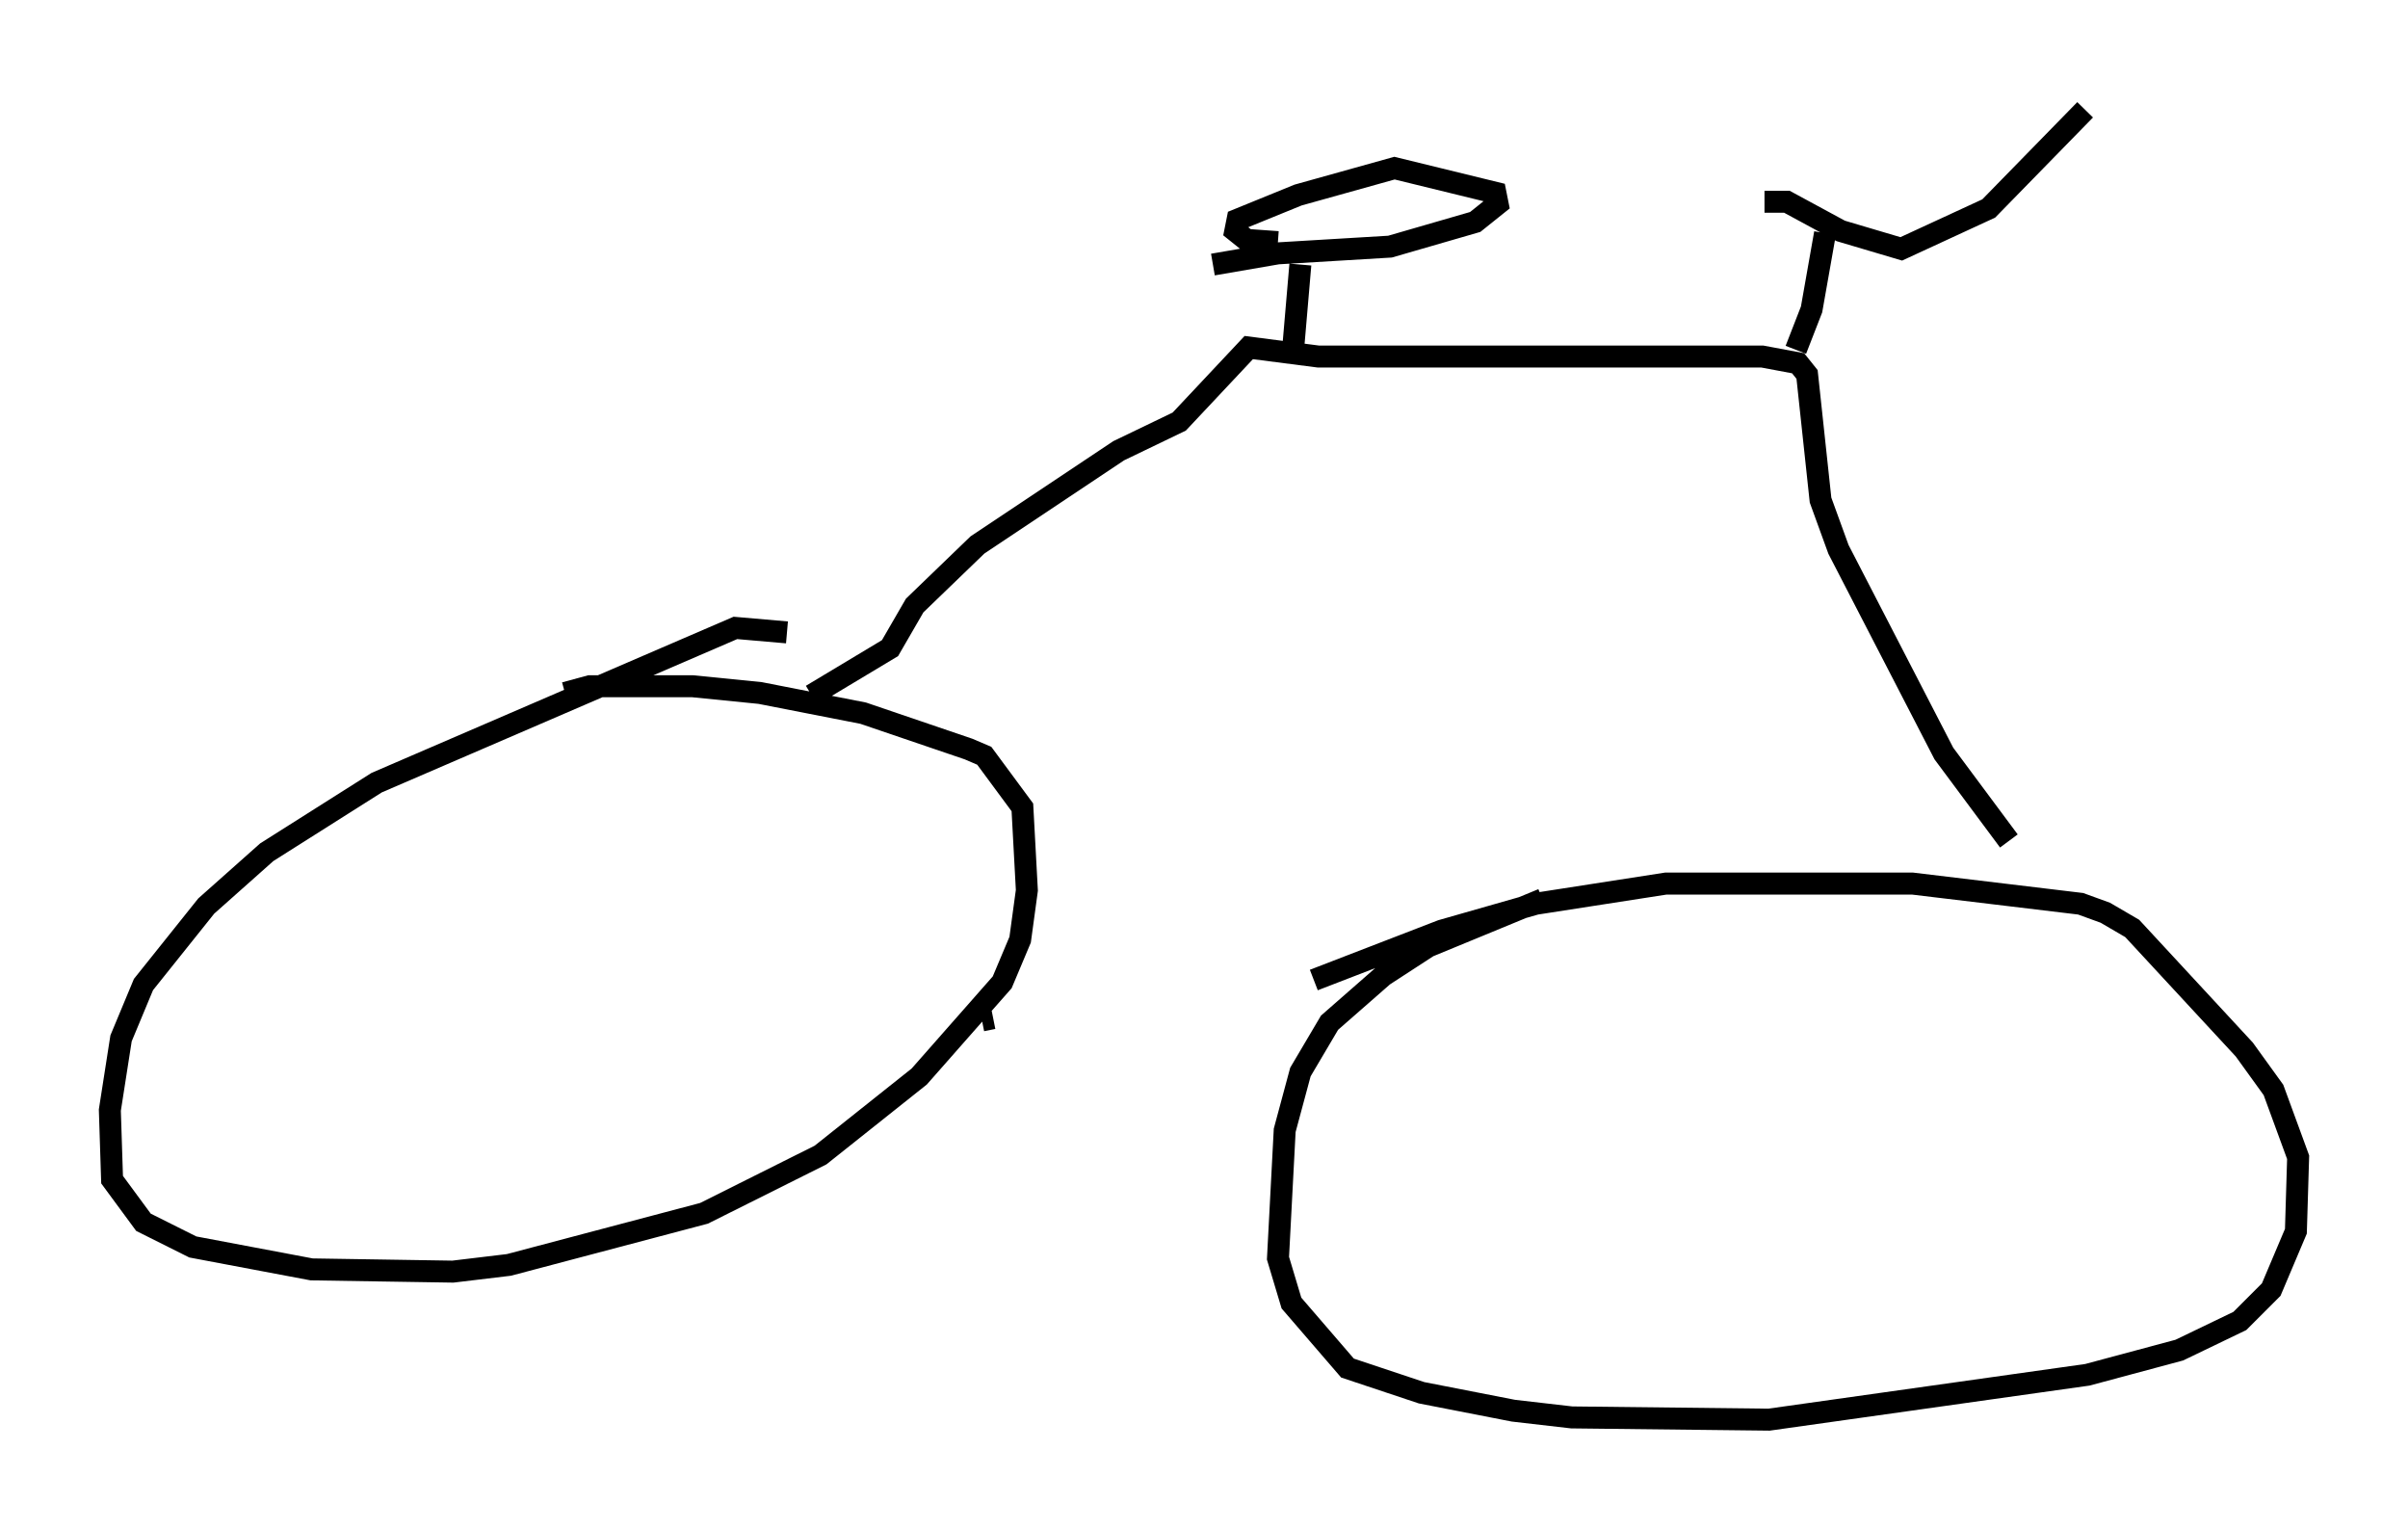 <?xml version="1.0" encoding="utf-8" ?>
<svg baseProfile="full" height="69.617" version="1.1" width="109.634" xmlns="http://www.w3.org/2000/svg" xmlns:ev="http://www.w3.org/2001/xml-events" xmlns:xlink="http://www.w3.org/1999/xlink"><defs /><rect fill="white" height="69.617" width="109.634" x="0" y="0" /><path d="M37.565, 29.704 m-1.735, -0.919 l-2.348, -0.204 -16.334, 7.044 l-5.002, 3.165 -2.756, 2.45 l-2.858, 3.573 -1.021, 2.45 l-0.51, 3.267 0.102, 3.165 l1.429, 1.94 2.246, 1.123 l5.41, 1.021 6.431, 0.102 l2.552, -0.306 8.881, -2.348 l5.308, -2.654 4.492, -3.573 l3.777, -4.288 0.817, -1.94 l0.306, -2.246 -0.204, -3.777 l-1.735, -2.348 -0.715, -0.306 l-4.798, -1.633 -4.696, -0.919 l-3.063, -0.306 -4.696, 0.0 l-1.123, 0.306 m44.509, 9.392 l-5.206, 2.144 -2.042, 1.327 l-2.45, 2.144 -1.327, 2.246 l-0.715, 2.654 -0.306, 5.819 l0.613, 2.042 2.552, 2.96 l3.369, 1.123 4.185, 0.817 l2.654, 0.306 8.983, 0.102 l14.496, -2.042 4.185, -1.123 l2.756, -1.327 1.429, -1.429 l1.123, -2.654 0.102, -3.369 l-1.123, -3.063 -1.327, -1.838 l-5.104, -5.513 -1.225, -0.715 l-1.123, -0.408 -7.656, -0.919 l-11.229, 0.0 -5.921, 0.919 l-4.288, 1.225 -5.819, 2.246 m-15.109, 1.838 l0.51, -0.102 m-8.269, -14.7 l3.573, -2.144 1.123, -1.94 l2.858, -2.756 6.431, -4.288 l2.756, -1.327 3.165, -3.369 l3.165, 0.408 20.213, 0.0 l1.633, 0.306 0.408, 0.51 l0.613, 5.717 0.817, 2.246 l4.798, 9.29 2.96, 3.981 m-9.698, -22.356 l0.715, -1.838 0.613, -3.471 m-2.756, -1.429 l1.021, 0.0 2.45, 1.327 l2.756, 0.817 3.981, -1.838 l4.39, -4.492 m-36.036, 10.617 l0.306, -3.573 m-3.981, 0.0 l2.96, -0.51 5.104, -0.306 l3.879, -1.123 1.021, -0.817 l-0.102, -0.51 -4.594, -1.123 l-4.39, 1.225 -2.756, 1.123 l-0.102, 0.51 0.51, 0.408 l1.429, 0.102 " fill="none" stroke="black" stroke-width="1" /></svg>